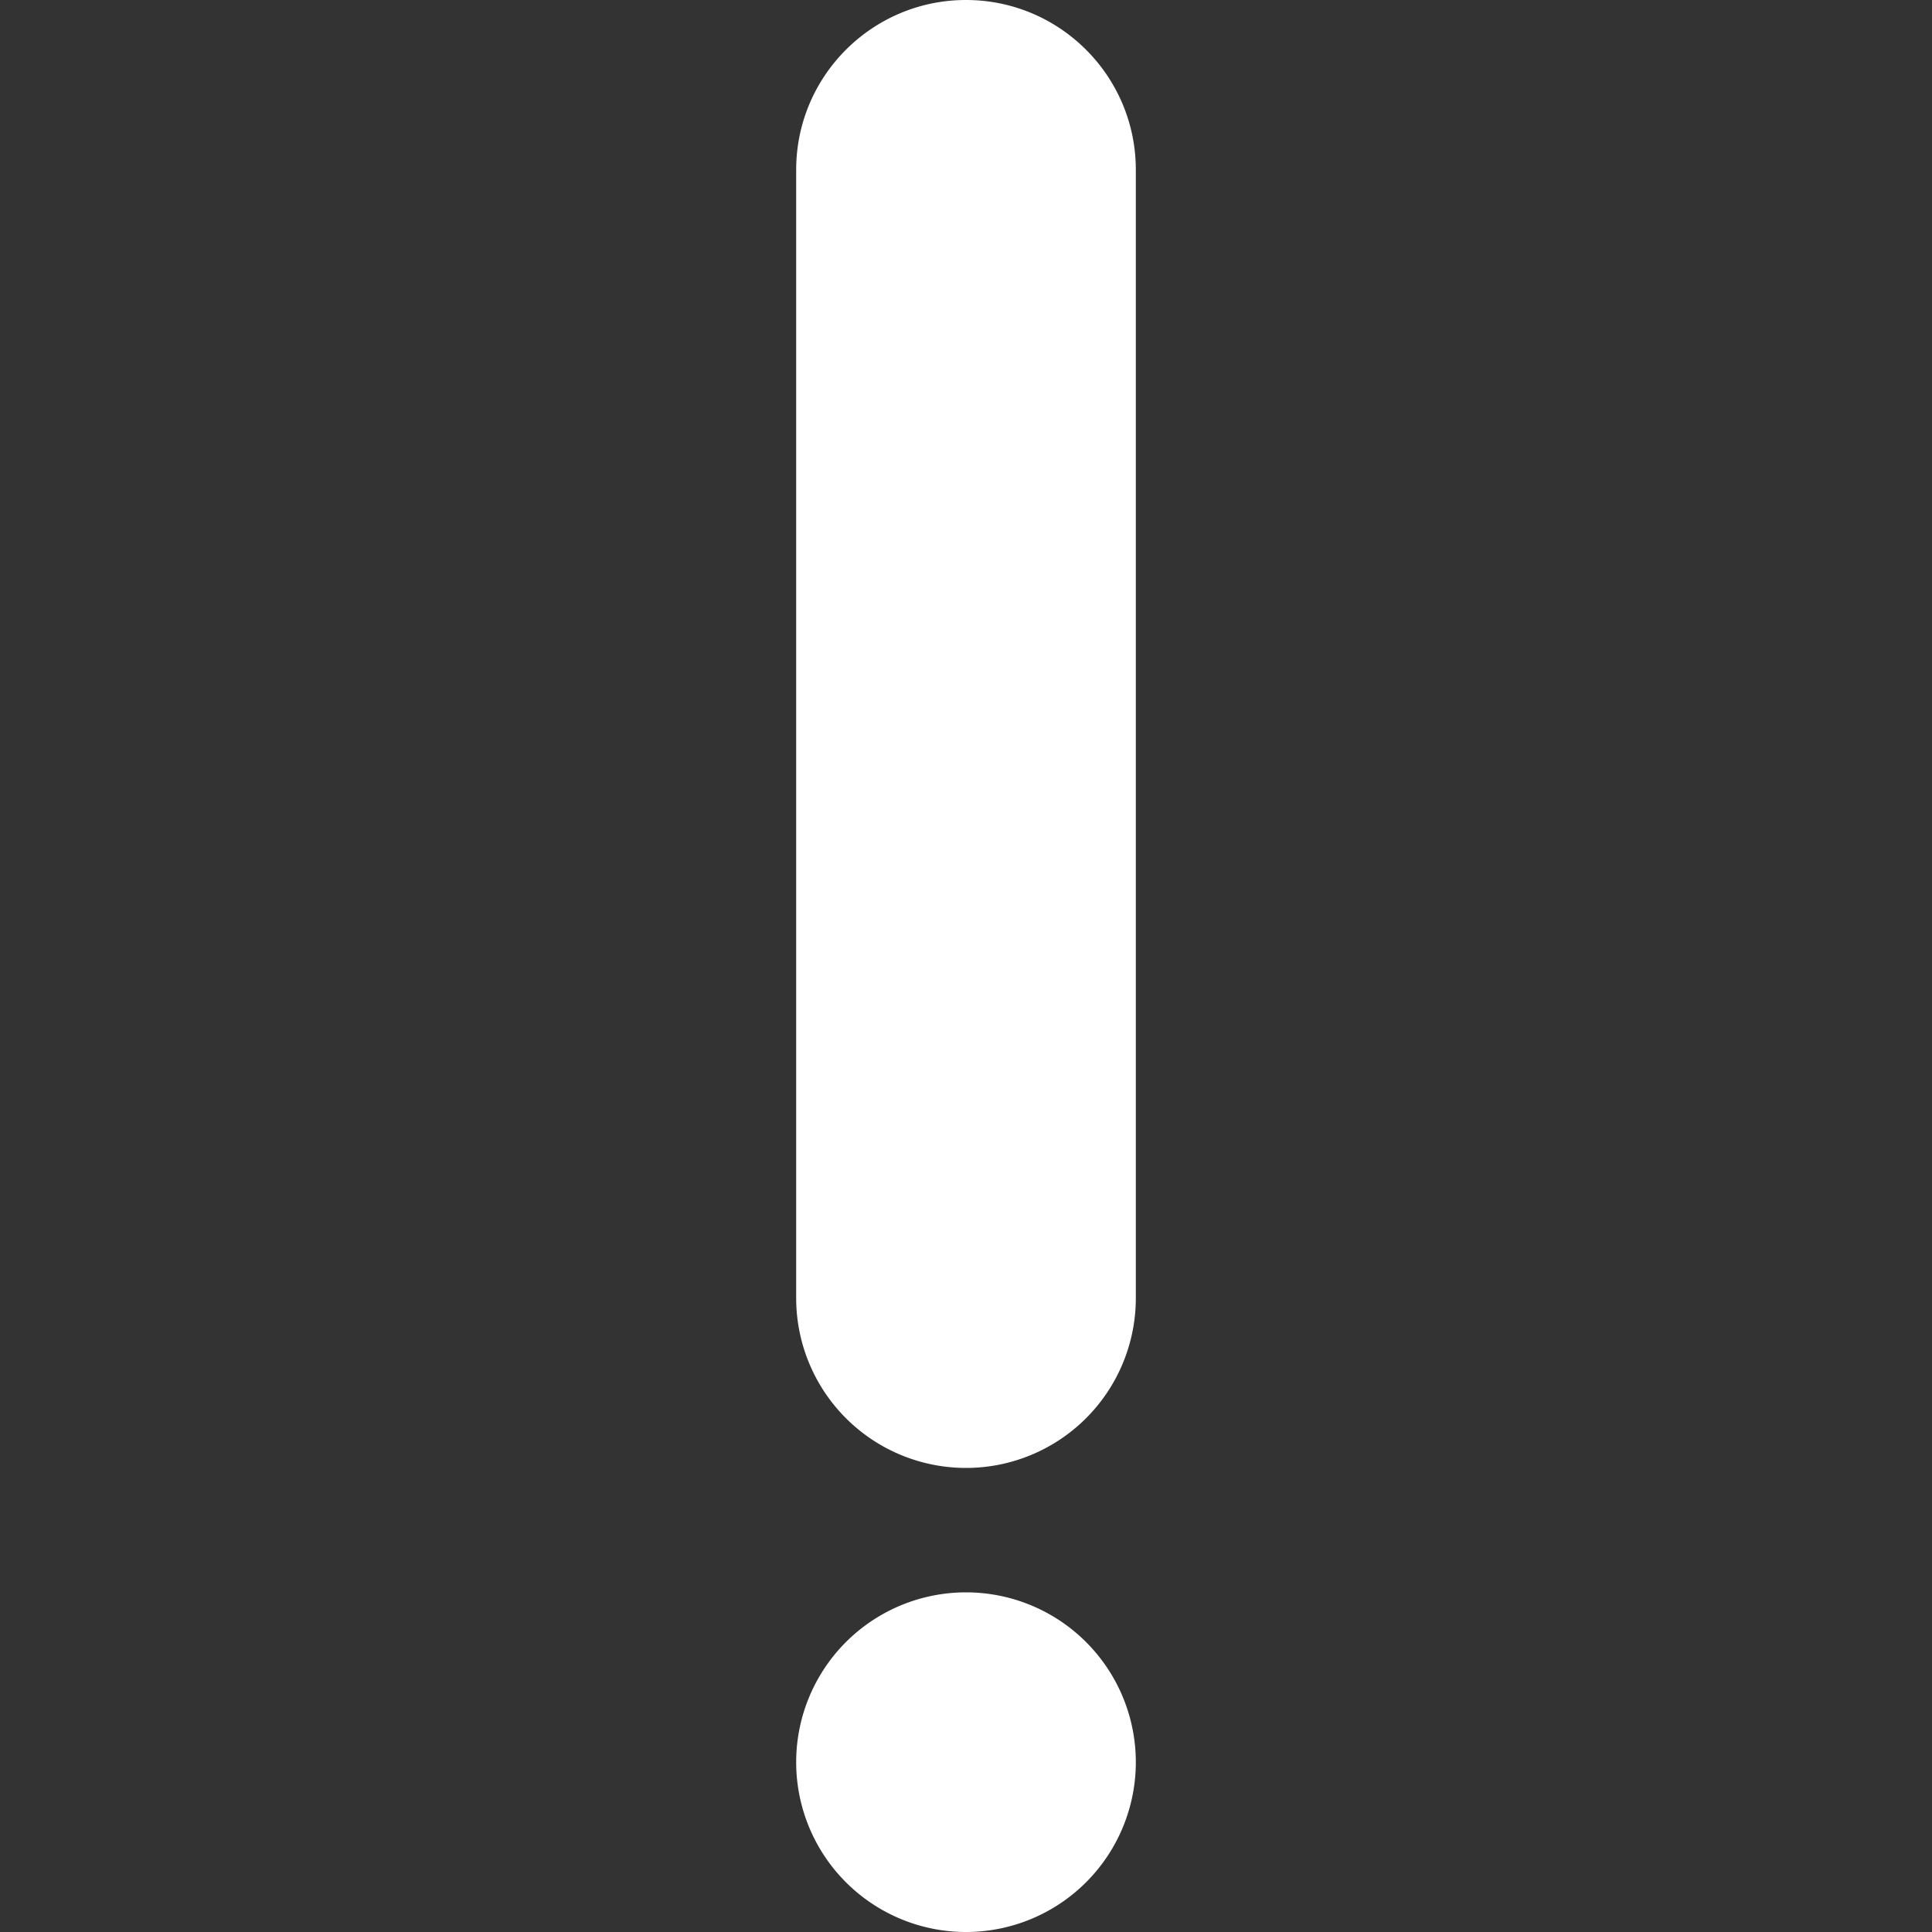 <svg width="20" height="20" fill="none" xmlns="http://www.w3.org/2000/svg"><rect width="100%" height="100%" fill="#333333" stroke="none"/><path d="M10 16.484A1.758 1.758 0 1 0 10 20a1.758 1.758 0 0 0 0-3.516ZM10 0c-.97 0-1.758.787-1.758 1.758v11.68a1.758 1.758 0 0 0 3.516 0V1.758C11.758.787 10.97 0 10 0Z" fill="#fff"/></svg>